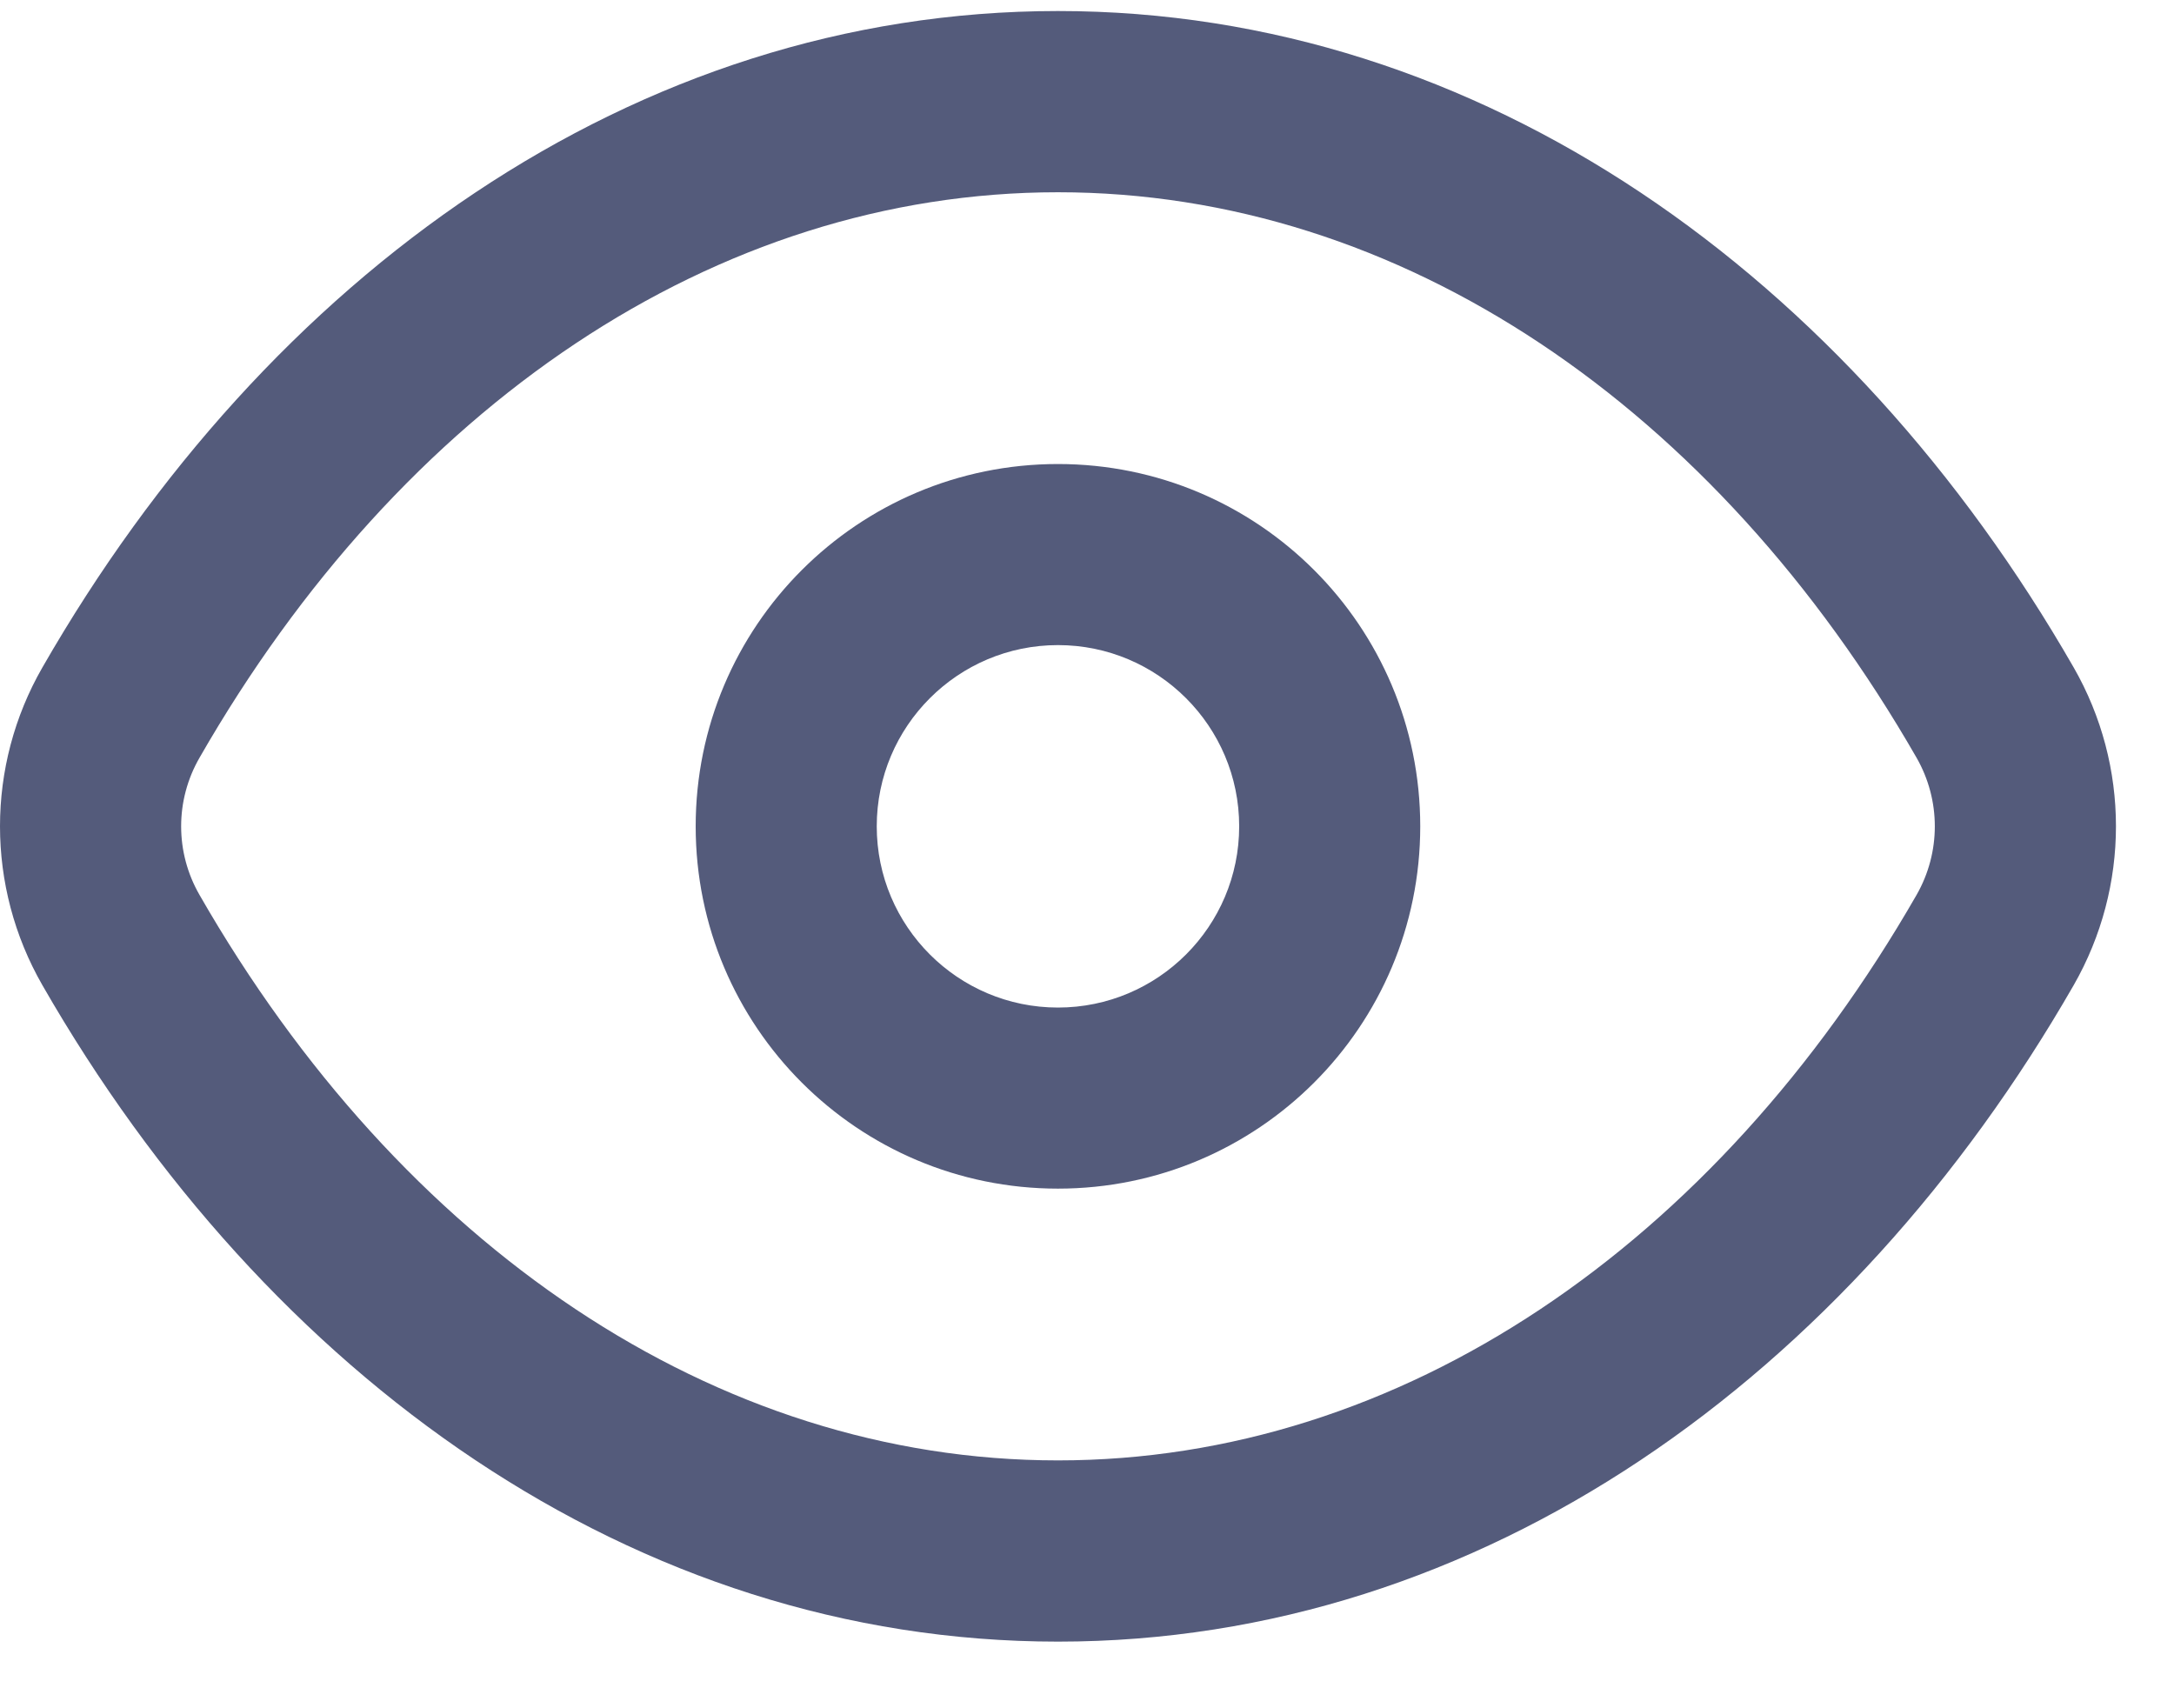 <svg width="14" height="11" viewBox="0 0 14 11" fill="none" xmlns="http://www.w3.org/2000/svg">
<path fill-rule="evenodd" clip-rule="evenodd" d="M6.813 1.238C4.604 1.238 2.581 2.621 1.285 4.879C1.127 5.153 1.127 5.489 1.285 5.763C2.581 8.021 4.604 9.404 6.813 9.404C9.022 9.404 11.045 8.021 12.342 5.763C12.499 5.489 12.499 5.153 12.342 4.879C11.045 2.621 9.022 1.238 6.813 1.238ZM0.273 4.298C1.718 1.781 4.08 0.071 6.813 0.071C9.546 0.071 11.908 1.781 13.354 4.298C13.717 4.931 13.717 5.71 13.354 6.344C11.908 8.861 9.546 10.571 6.813 10.571C4.08 10.571 1.718 8.861 0.273 6.344C-0.091 5.71 -0.091 4.931 0.273 4.298ZM6.813 4.154C6.169 4.154 5.646 4.677 5.646 5.321C5.646 5.965 6.169 6.488 6.813 6.488C7.457 6.488 7.98 5.965 7.98 5.321C7.98 4.677 7.457 4.154 6.813 4.154ZM4.48 5.321C4.48 4.032 5.524 2.988 6.813 2.988C8.102 2.988 9.146 4.032 9.146 5.321C9.146 6.61 8.102 7.654 6.813 7.654C5.524 7.654 4.48 6.61 4.48 5.321Z" fill="#545B7B"/>
</svg>
